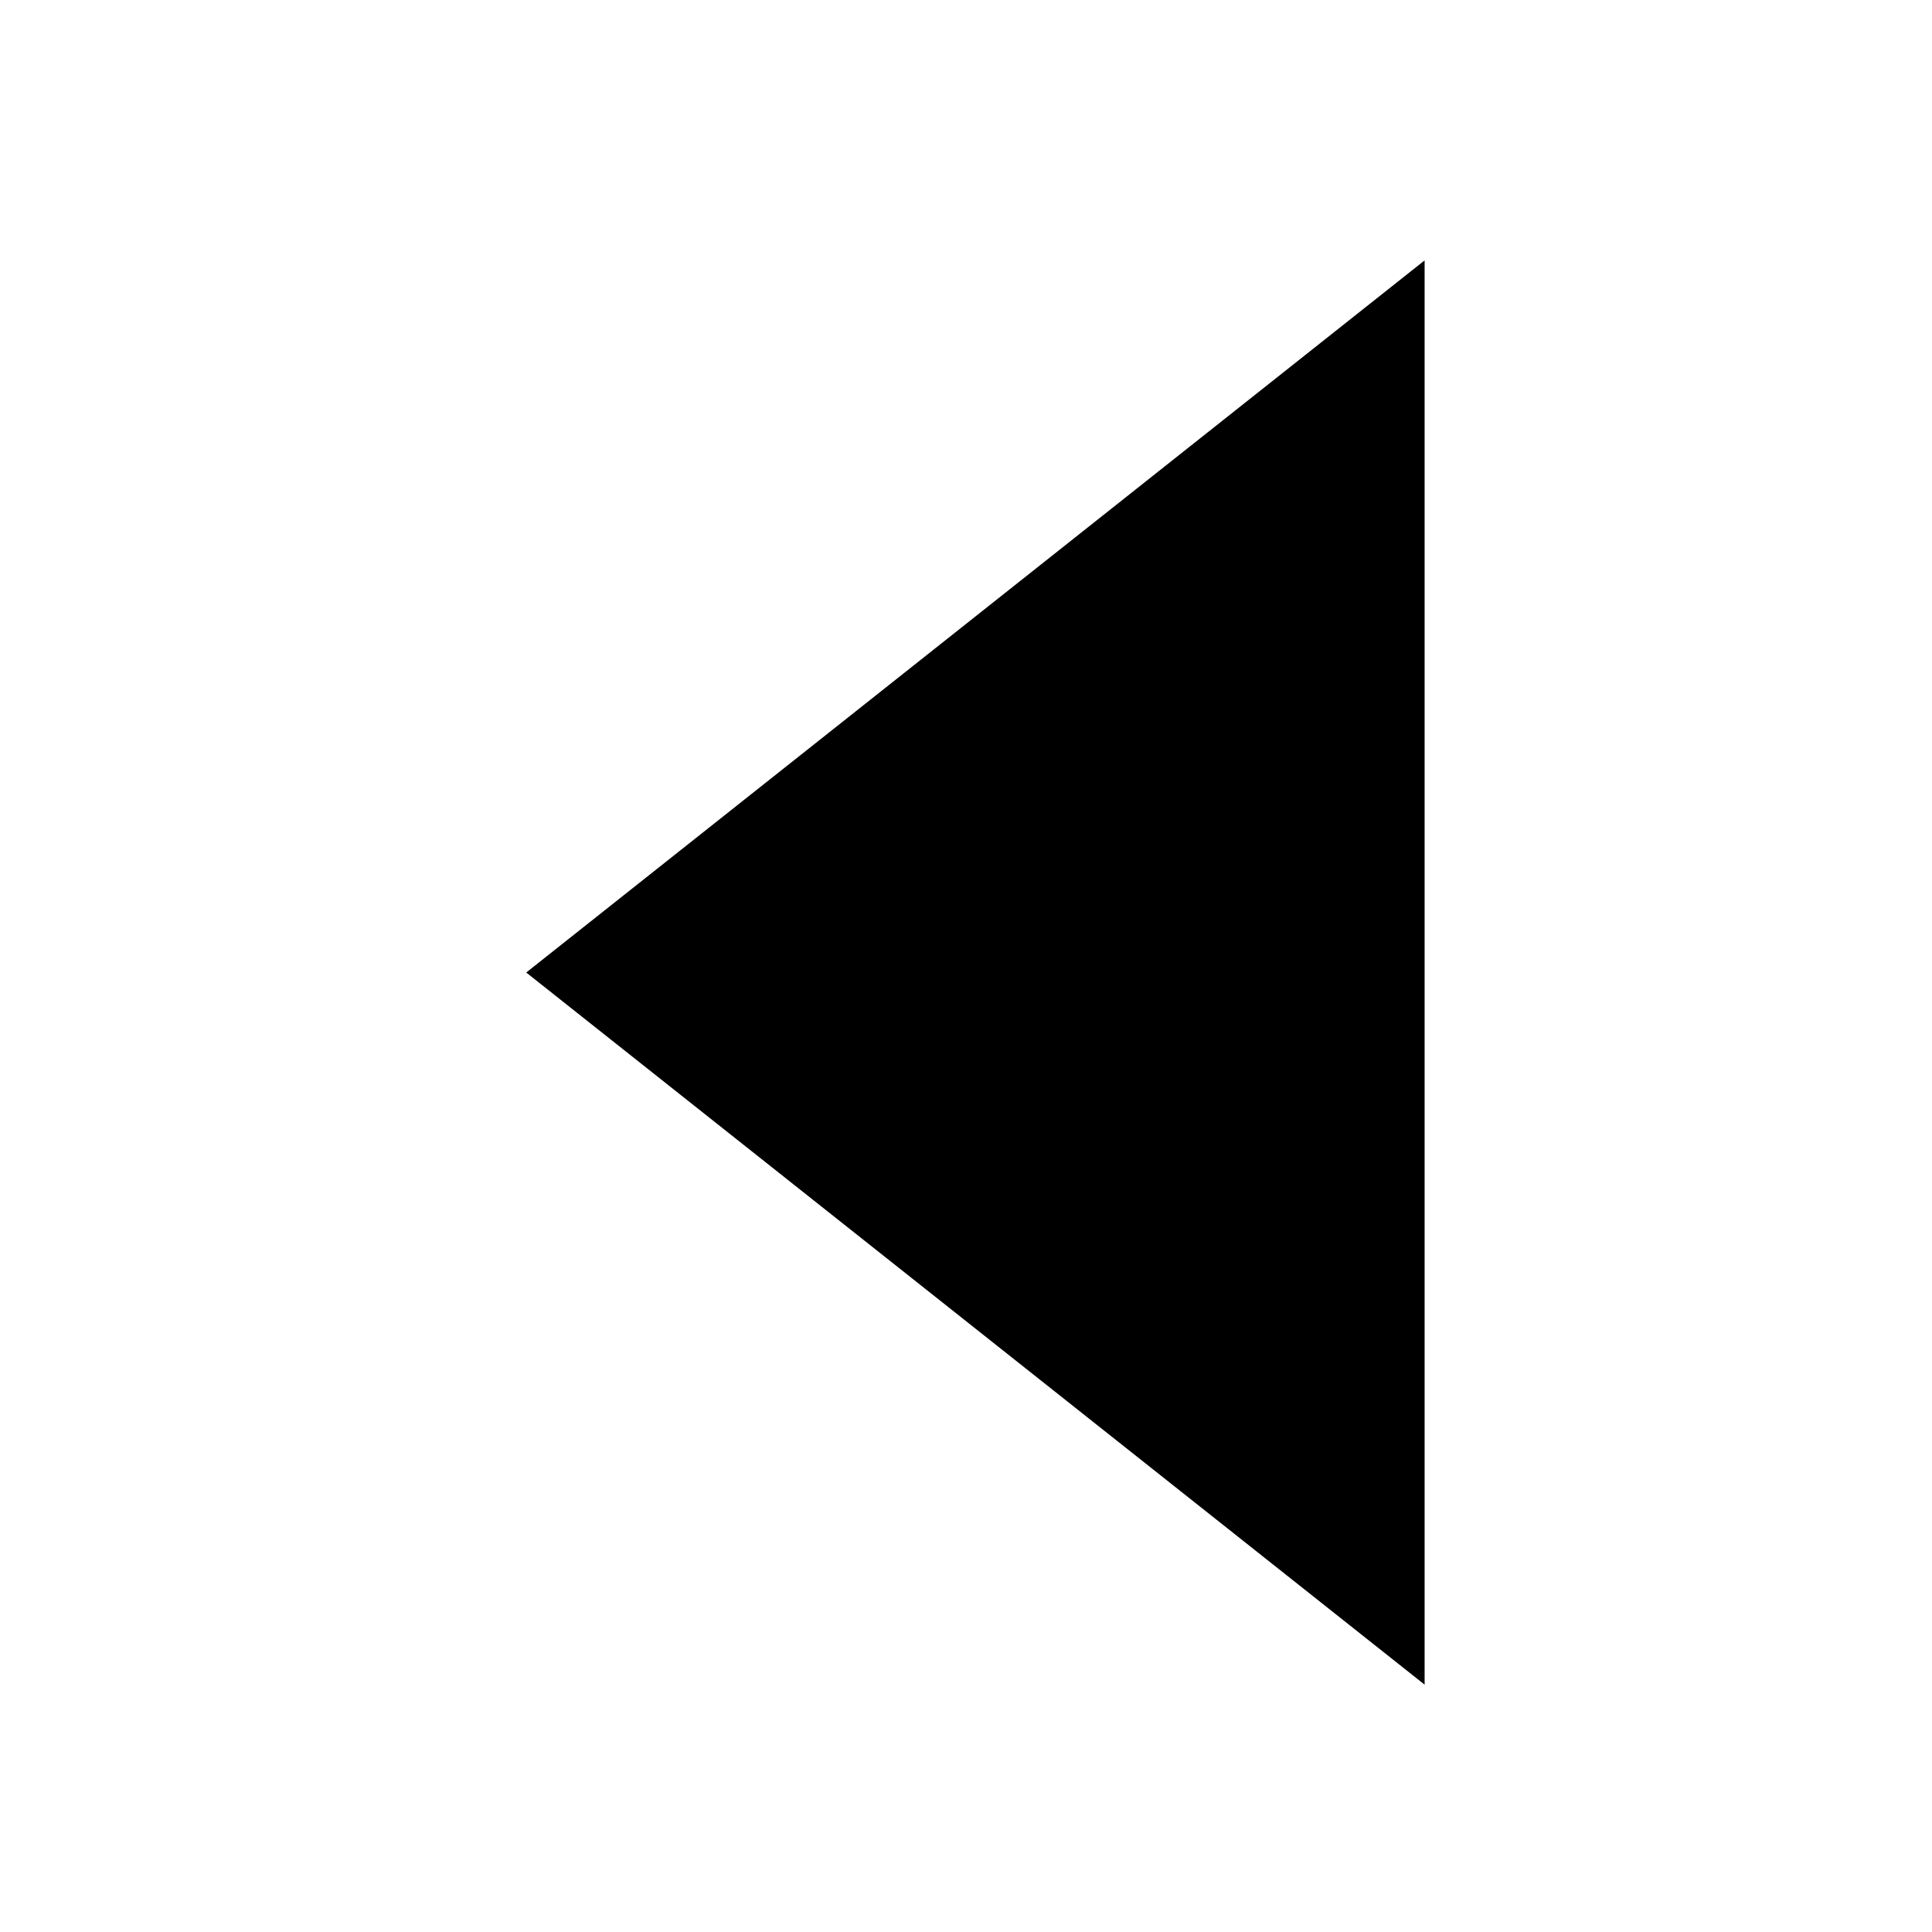 <?xml version="1.0" encoding="UTF-8" standalone="no"?>
<!-- Created with Inkscape (http://www.inkscape.org/) -->

<svg
   xmlns:dc="http://purl.org/dc/elements/1.1/"
   xmlns:cc="http://creativecommons.org/ns#"
   xmlns:rdf="http://www.w3.org/1999/02/22-rdf-syntax-ns#"
   xmlns:svg="http://www.w3.org/2000/svg"
   xmlns="http://www.w3.org/2000/svg"
   xmlns:sodipodi="http://sodipodi.sourceforge.net/DTD/sodipodi-0.dtd"
   xmlns:inkscape="http://www.inkscape.org/namespaces/inkscape"
   width="16"
   height="16"
   id="svg2"
   version="1.1"
   inkscape:version="0.48.3.1 r9886"
   sodipodi:docname="calendar-arrow-left.svg">
  <defs
     id="defs4" />
  <sodipodi:namedview
     id="base"
     pagecolor="#ffffff"
     bordercolor="#666666"
     borderopacity="1.0"
     inkscape:pageopacity="0.0"
     inkscape:pageshadow="2"
     inkscape:zoom="22.627417"
     inkscape:cx="-5.5871444"
     inkscape:cy="6.3457532"
     inkscape:document-units="px"
     inkscape:current-layer="g3757"
     showgrid="false"
     borderlayer="true"
     inkscape:showpageshadow="false"
     inkscape:window-width="1434"
     inkscape:window-height="681"
     inkscape:window-x="130"
     inkscape:window-y="83"
     inkscape:window-maximized="0">
    <inkscape:grid
       type="xygrid"
       id="grid17403"
       empspacing="5"
       visible="true"
       enabled="true"
       snapvisiblegridlinesonly="true" />
  </sodipodi:namedview>
  <g
     inkscape:label="Layer 1"
     inkscape:groupmode="layer"
     id="layer1"
     transform="translate(0,-1036.362)">
    <g
       id="g3757">
      <path
         transform="matrix(0,1.362,0.992,0,-325.482,929.327)"
         d="M 88.83,340 80.17,340 84.5,332.5 z"
         inkscape:randomized="0"
         inkscape:rounded="0"
         inkscape:flatsided="true"
         sodipodi:arg2="1.5707963"
         sodipodi:arg1="0.52359878"
         sodipodi:r2="2.5"
         sodipodi:r1="5"
         sodipodi:cy="337.5"
         sodipodi:cx="84.5"
         sodipodi:sides="3"
         id="path18028"
         style="fill:#000000;fill-opacity:1;stroke:#ffffff;stroke-width:0.86;stroke-linecap:round;stroke-linejoin:miter;stroke-miterlimit:4;stroke-opacity:0;stroke-dasharray:none;display:inline"
         sodipodi:type="star" />
    </g>
  </g>
</svg>
